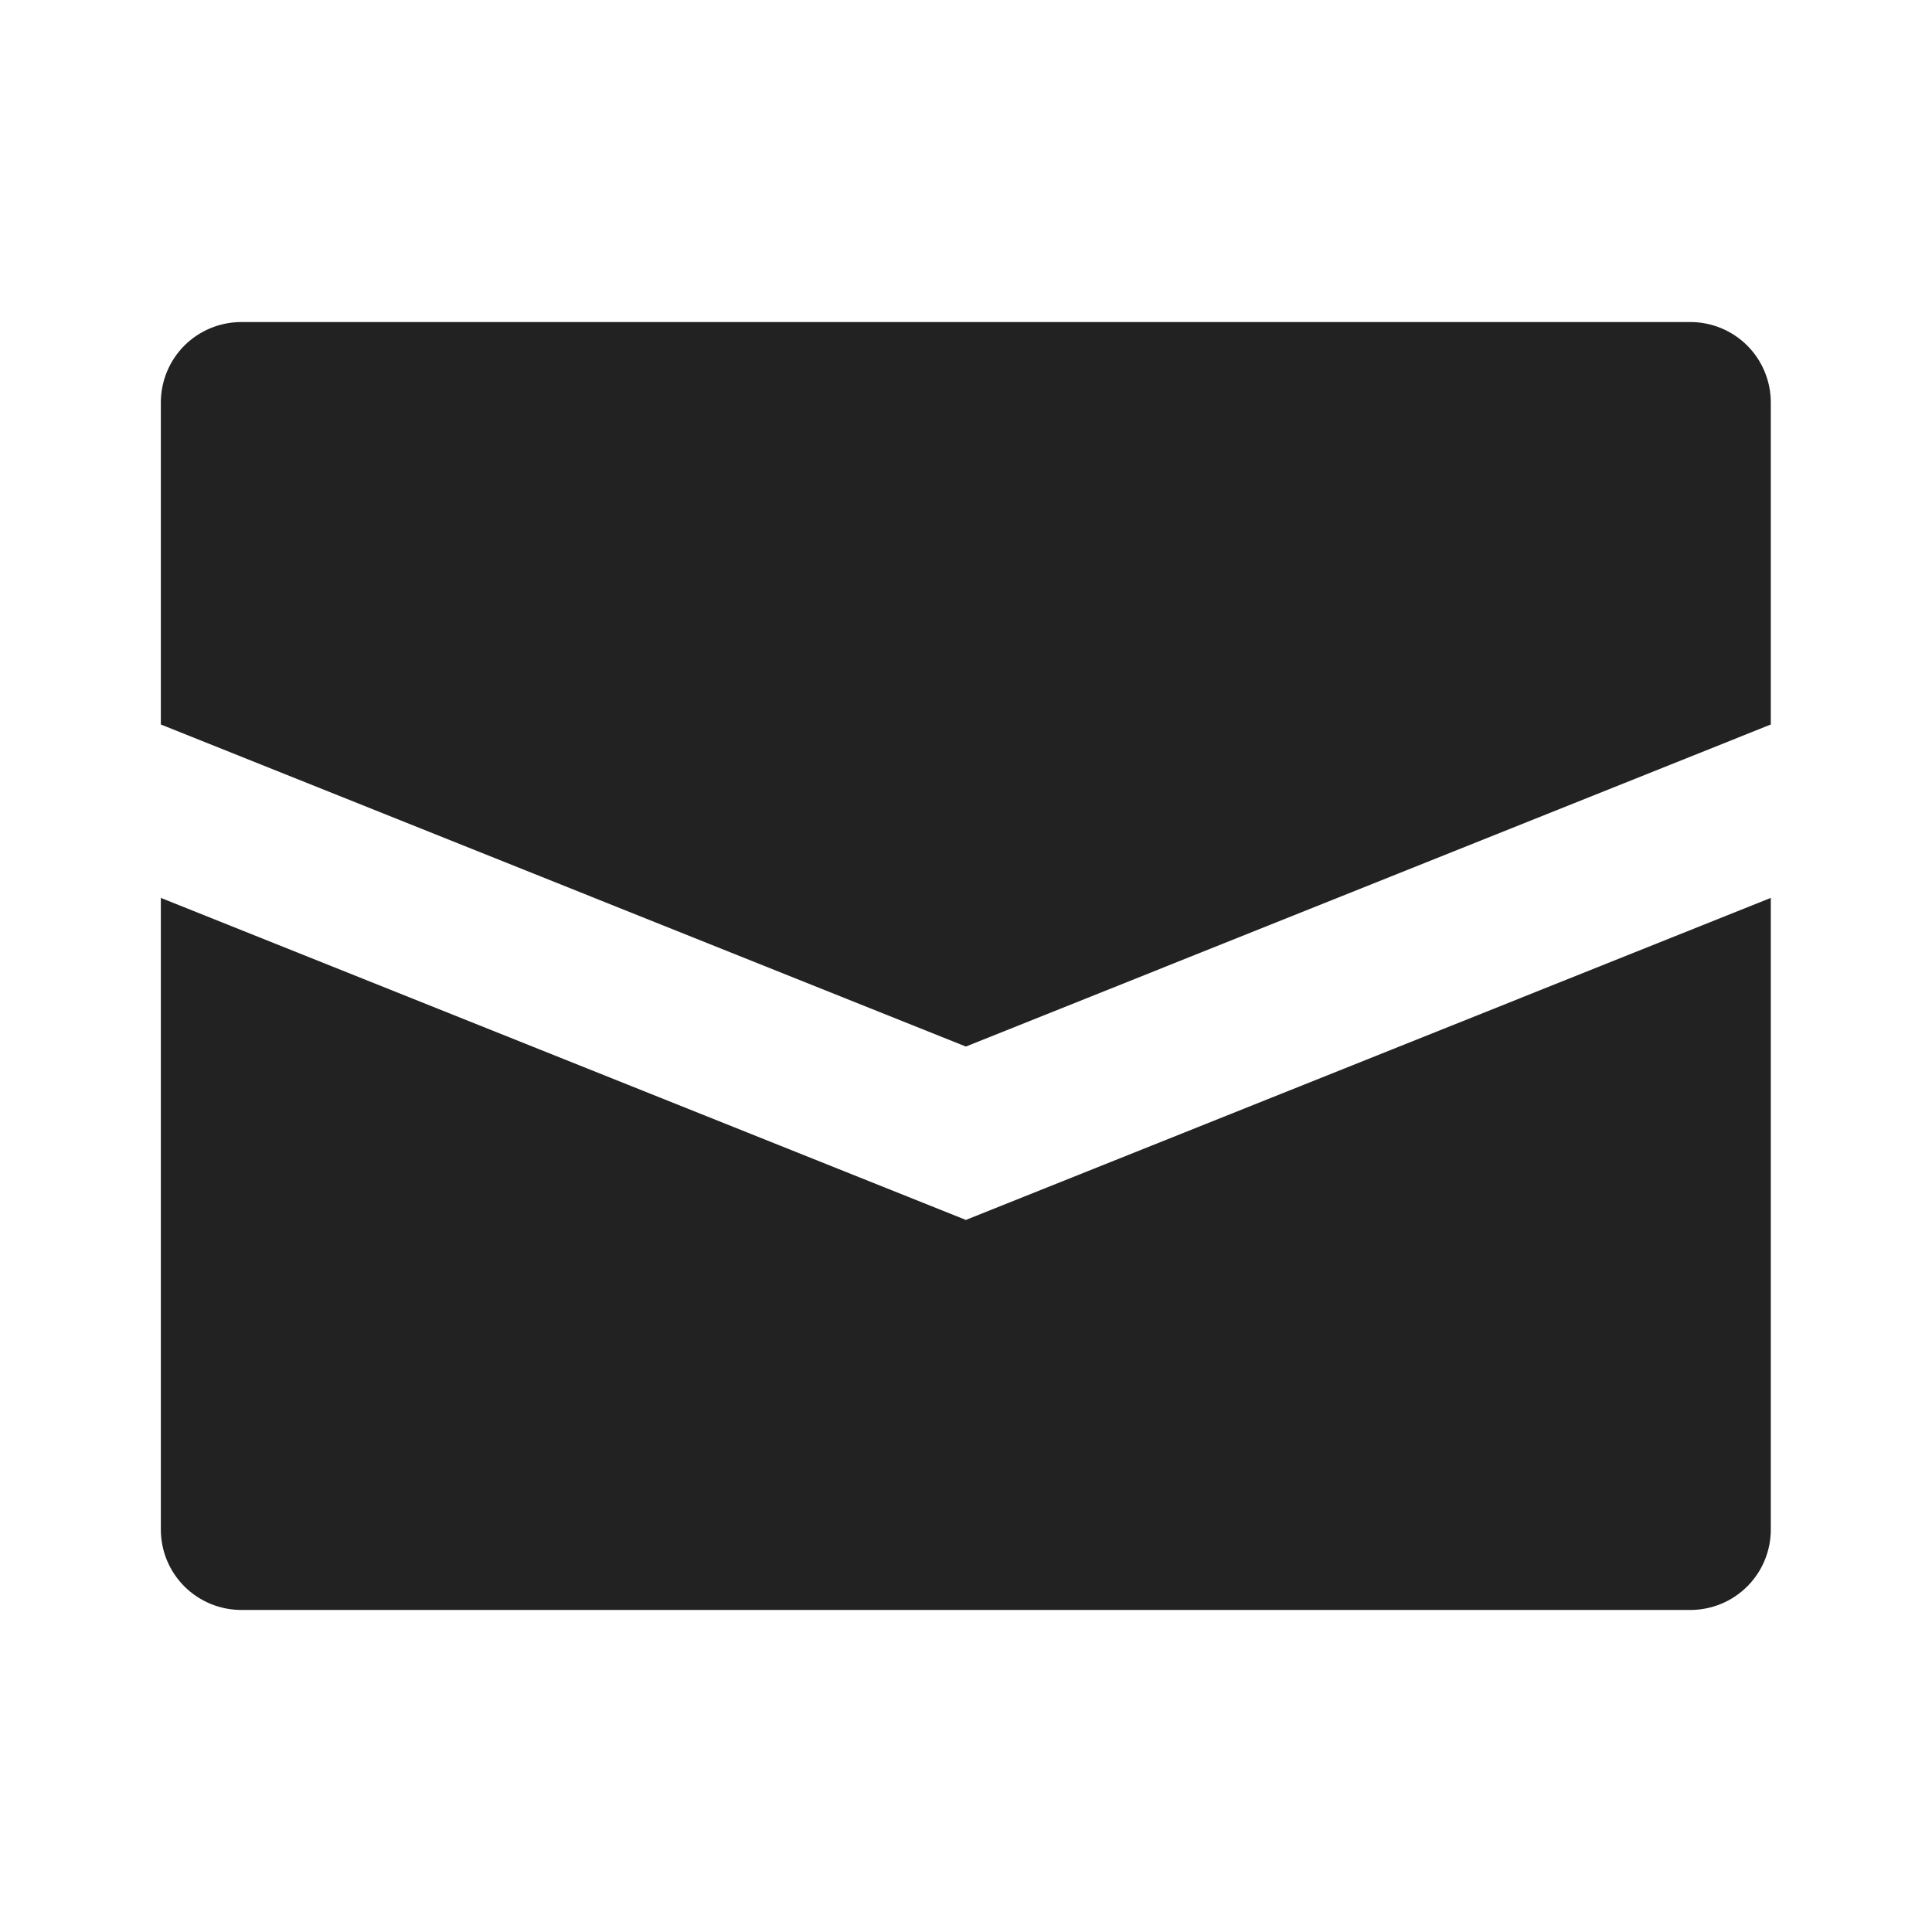 <svg width="16" height="16" viewBox="0 0 16 16" fill="none" xmlns="http://www.w3.org/2000/svg">
<path d="M14.665 3.333V6L7.999 8.667L1.332 6V3.333C1.332 3.157 1.402 2.987 1.527 2.862C1.652 2.737 1.822 2.667 1.999 2.667H13.999C14.175 2.667 14.345 2.737 14.47 2.862C14.595 2.987 14.665 3.157 14.665 3.333ZM1.332 7.436V12.667C1.332 12.844 1.402 13.013 1.527 13.138C1.652 13.263 1.822 13.333 1.999 13.333H13.999C14.175 13.333 14.345 13.263 14.47 13.138C14.595 13.013 14.665 12.844 14.665 12.667V7.436L7.999 10.103L1.332 7.436Z" fill="#222222"/>
</svg>
